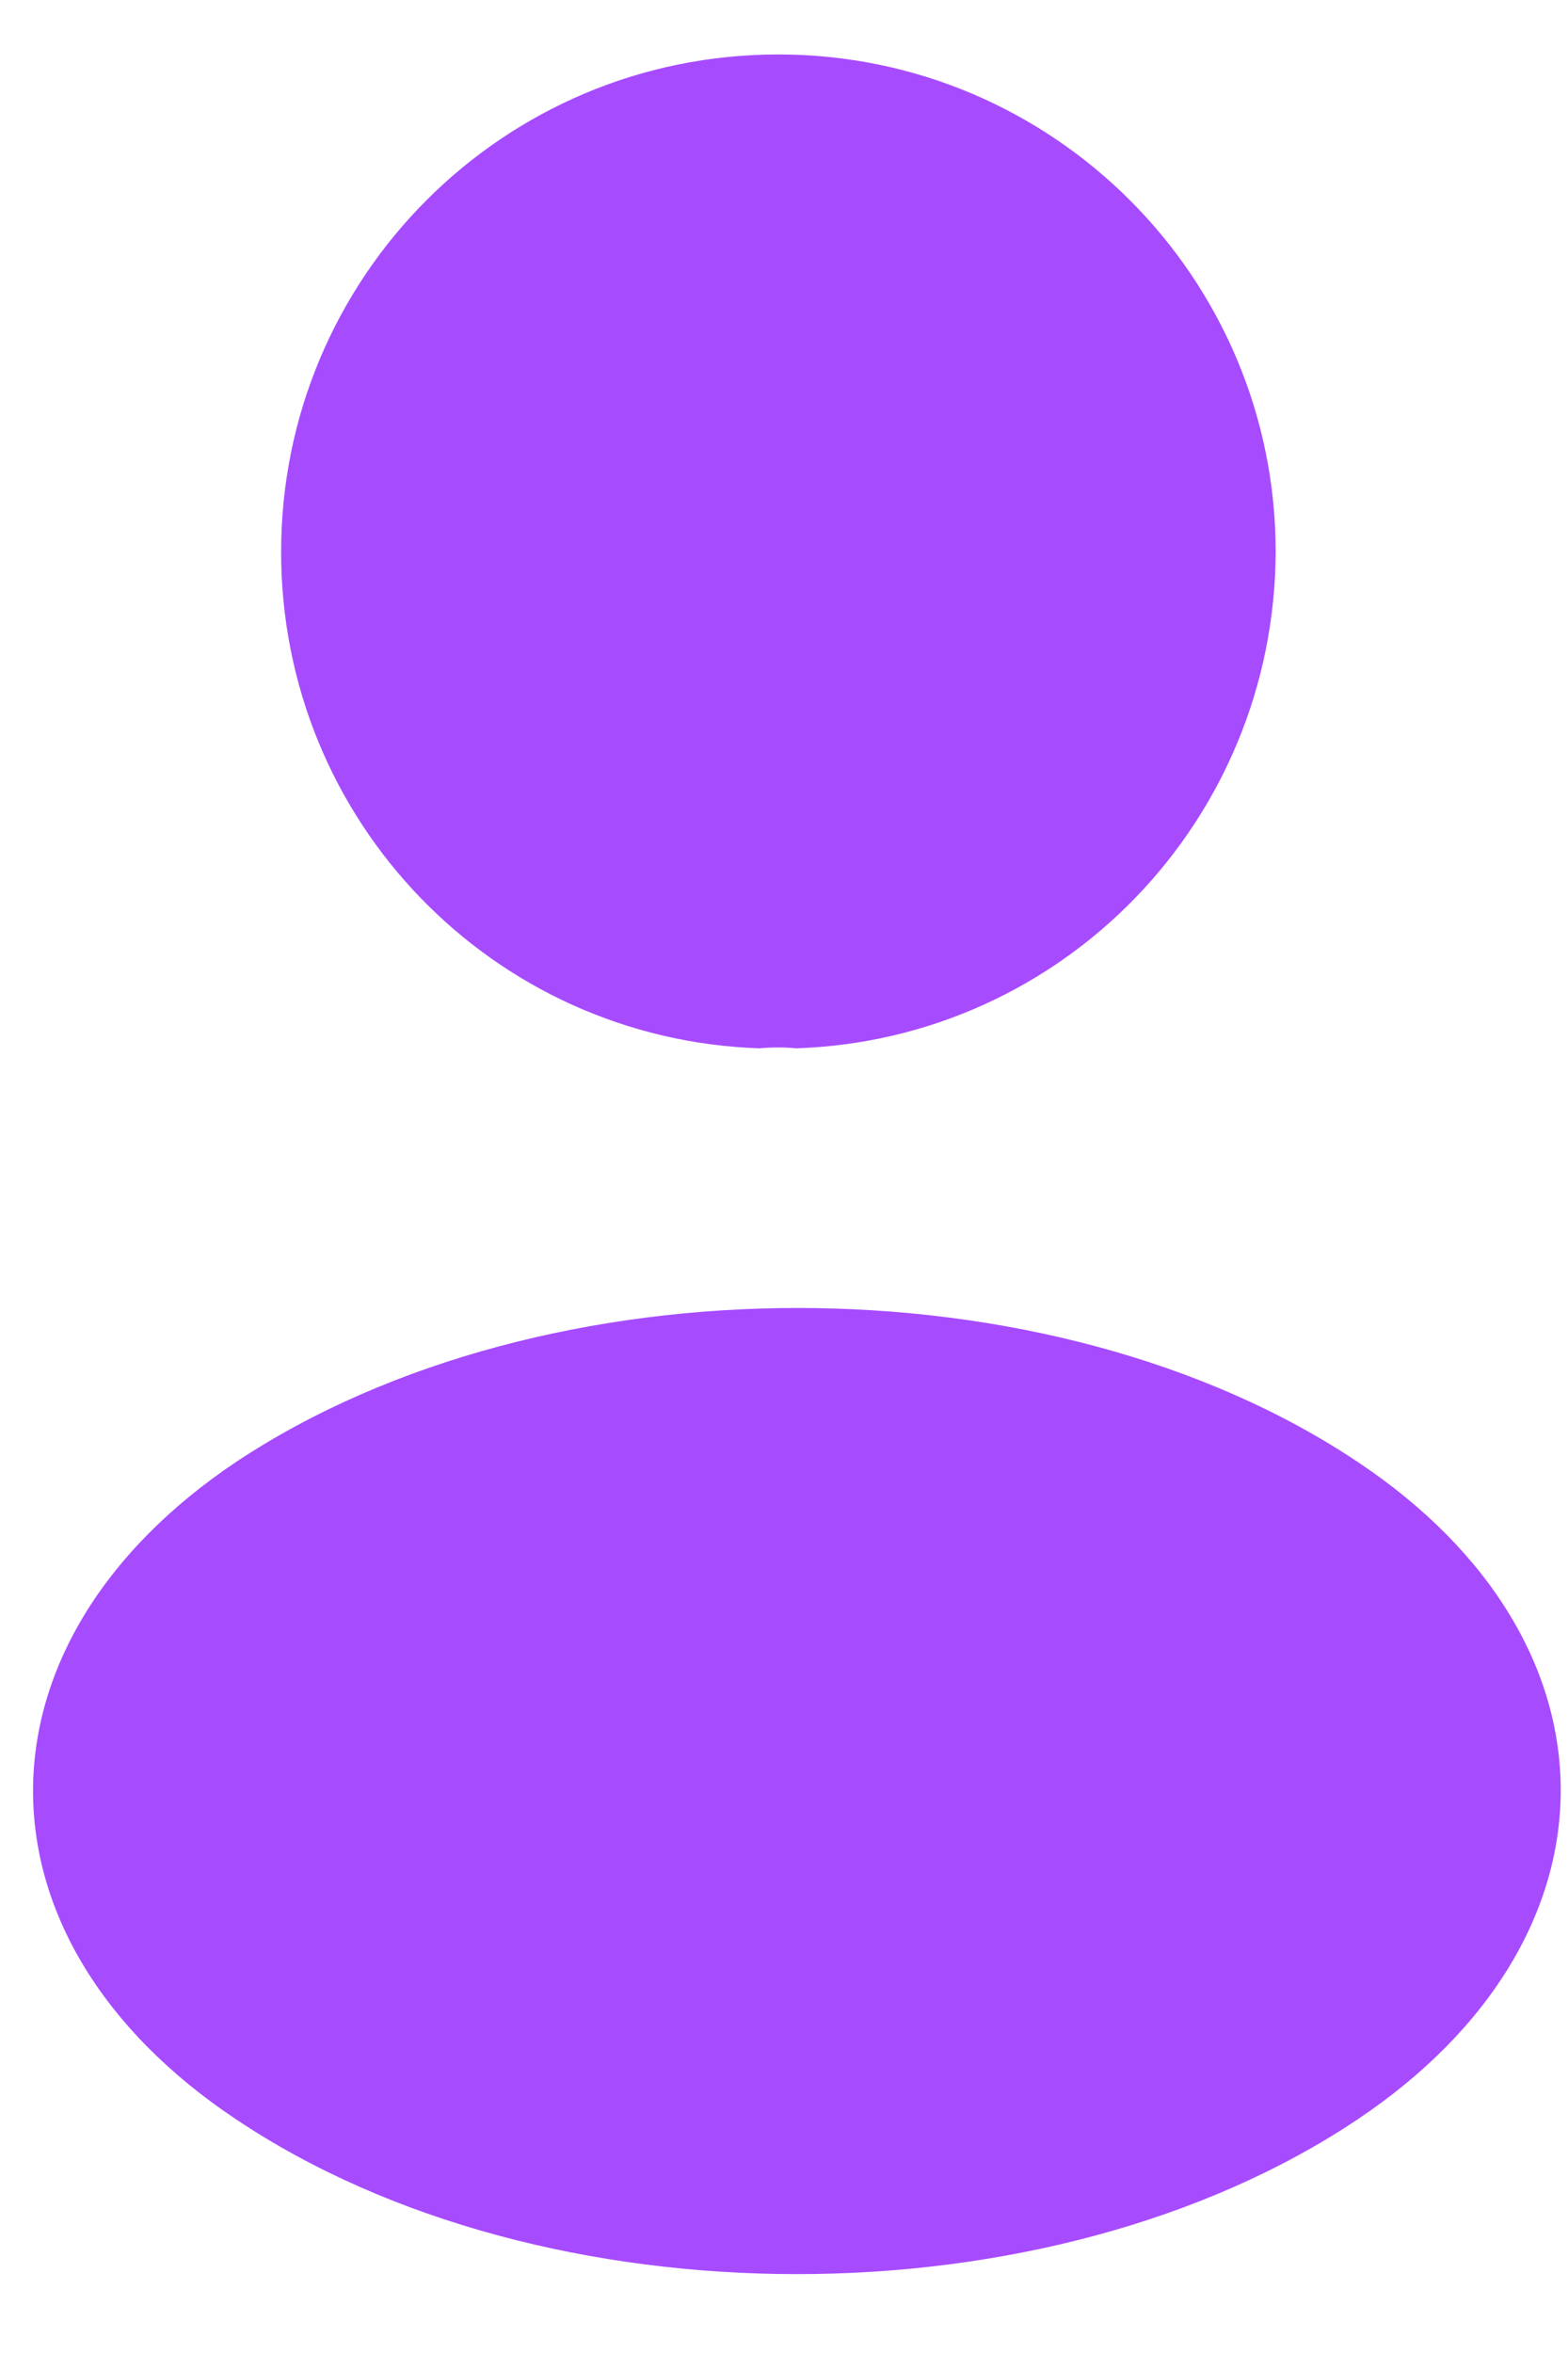 <svg width="14" height="21" viewBox="0 0 14 21" fill="none" xmlns="http://www.w3.org/2000/svg">
<path d="M7.11 9.356C7.01 9.346 6.89 9.346 6.78 9.356C4.4 9.276 2.51 7.326 2.51 4.926C2.51 2.476 4.49 0.486 6.95 0.486C9.4 0.486 11.39 2.476 11.39 4.926C11.38 7.326 9.49 9.276 7.11 9.356Z" fill="#A74BFF"/>
<path d="M2.11 13.046C-0.31 14.666 -0.31 17.306 2.11 18.916C4.86 20.756 9.37 20.756 12.12 18.916C14.54 17.296 14.54 14.656 12.12 13.046C9.38 11.216 4.87 11.216 2.11 13.046Z" fill="#A74BFF"/>
</svg>
